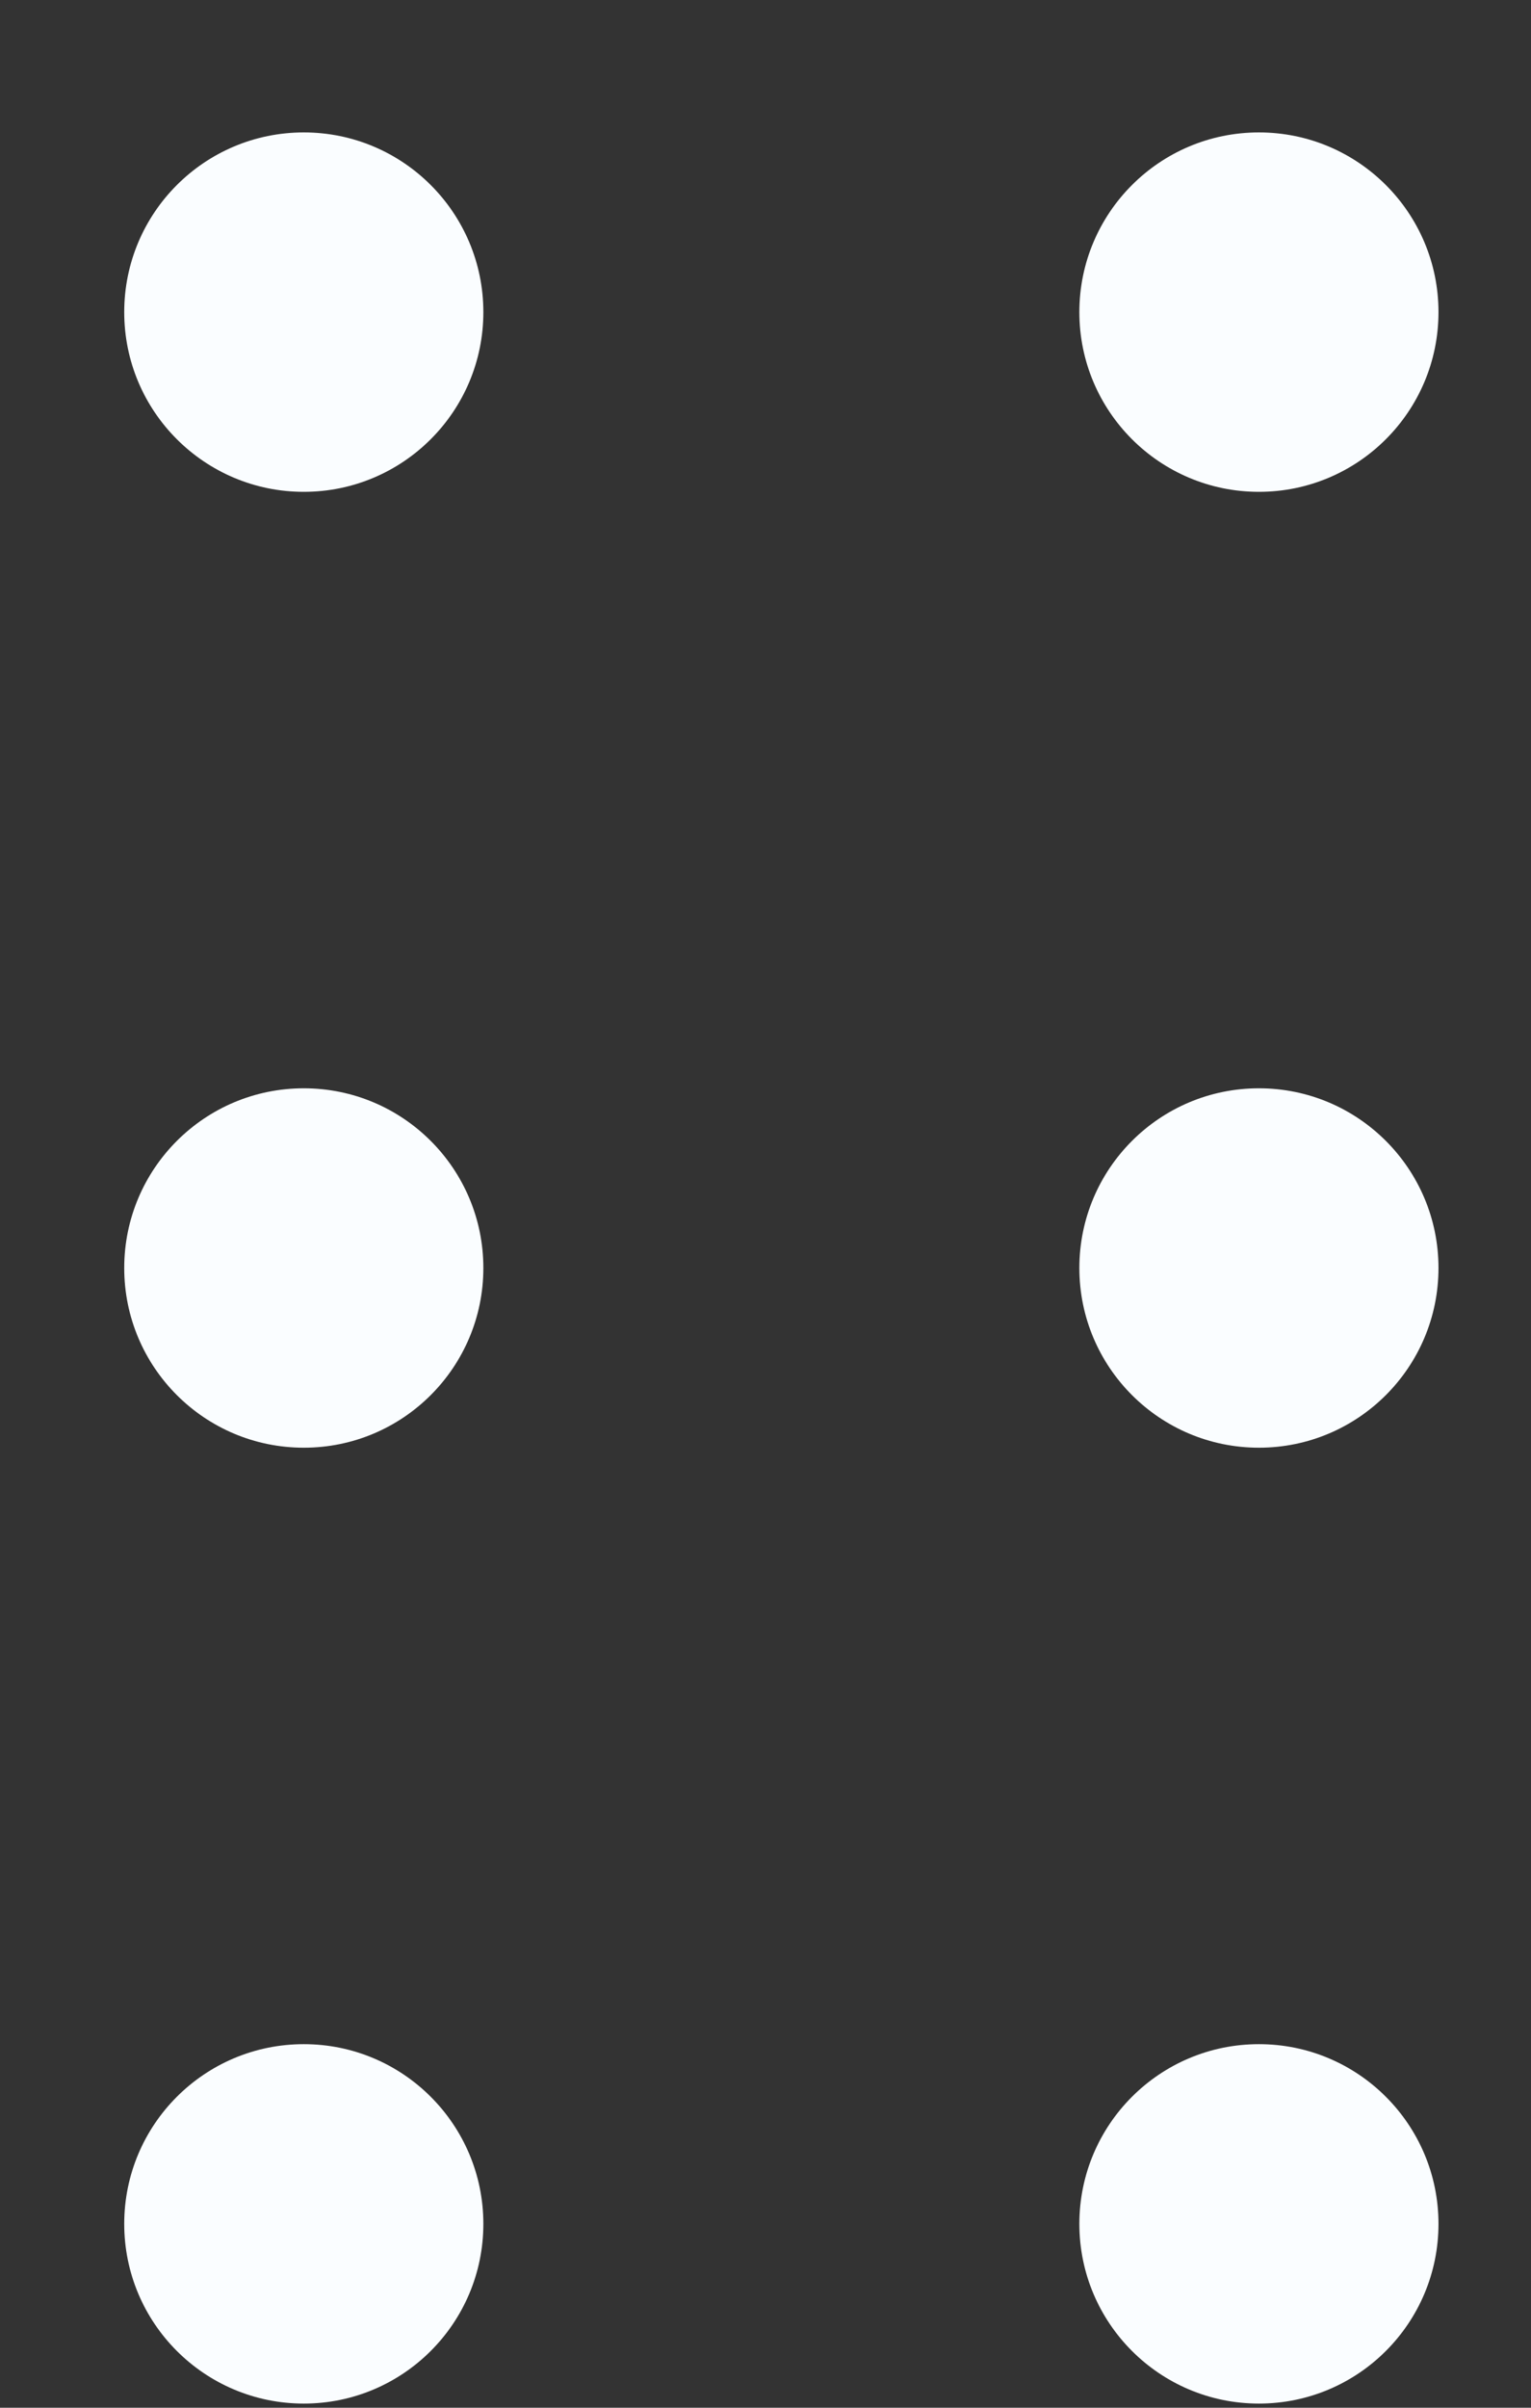 <svg width="7" height="11" viewBox="0 0 7 11" fill="none" xmlns="http://www.w3.org/2000/svg">
<rect x="0" y="0" width="7" height="11" fill="#333333" stroke="none"/>
<circle cx="1.389" cy="1.426" r="0.821" fill="#FAFDFF"/>
<circle cx="5.756" cy="1.426" r="0.821" fill="#FAFDFF"/>
<circle cx="1.389" cy="5.793" r="0.821" fill="#FAFDFF"/>
<circle cx="5.756" cy="5.793" r="0.821" fill="#FAFDFF"/>
<circle cx="1.389" cy="10.16" r="0.821" fill="#FAFDFF"/>
<circle cx="5.756" cy="10.16" r="0.821" fill="#FAFDFF"/>
</svg>

